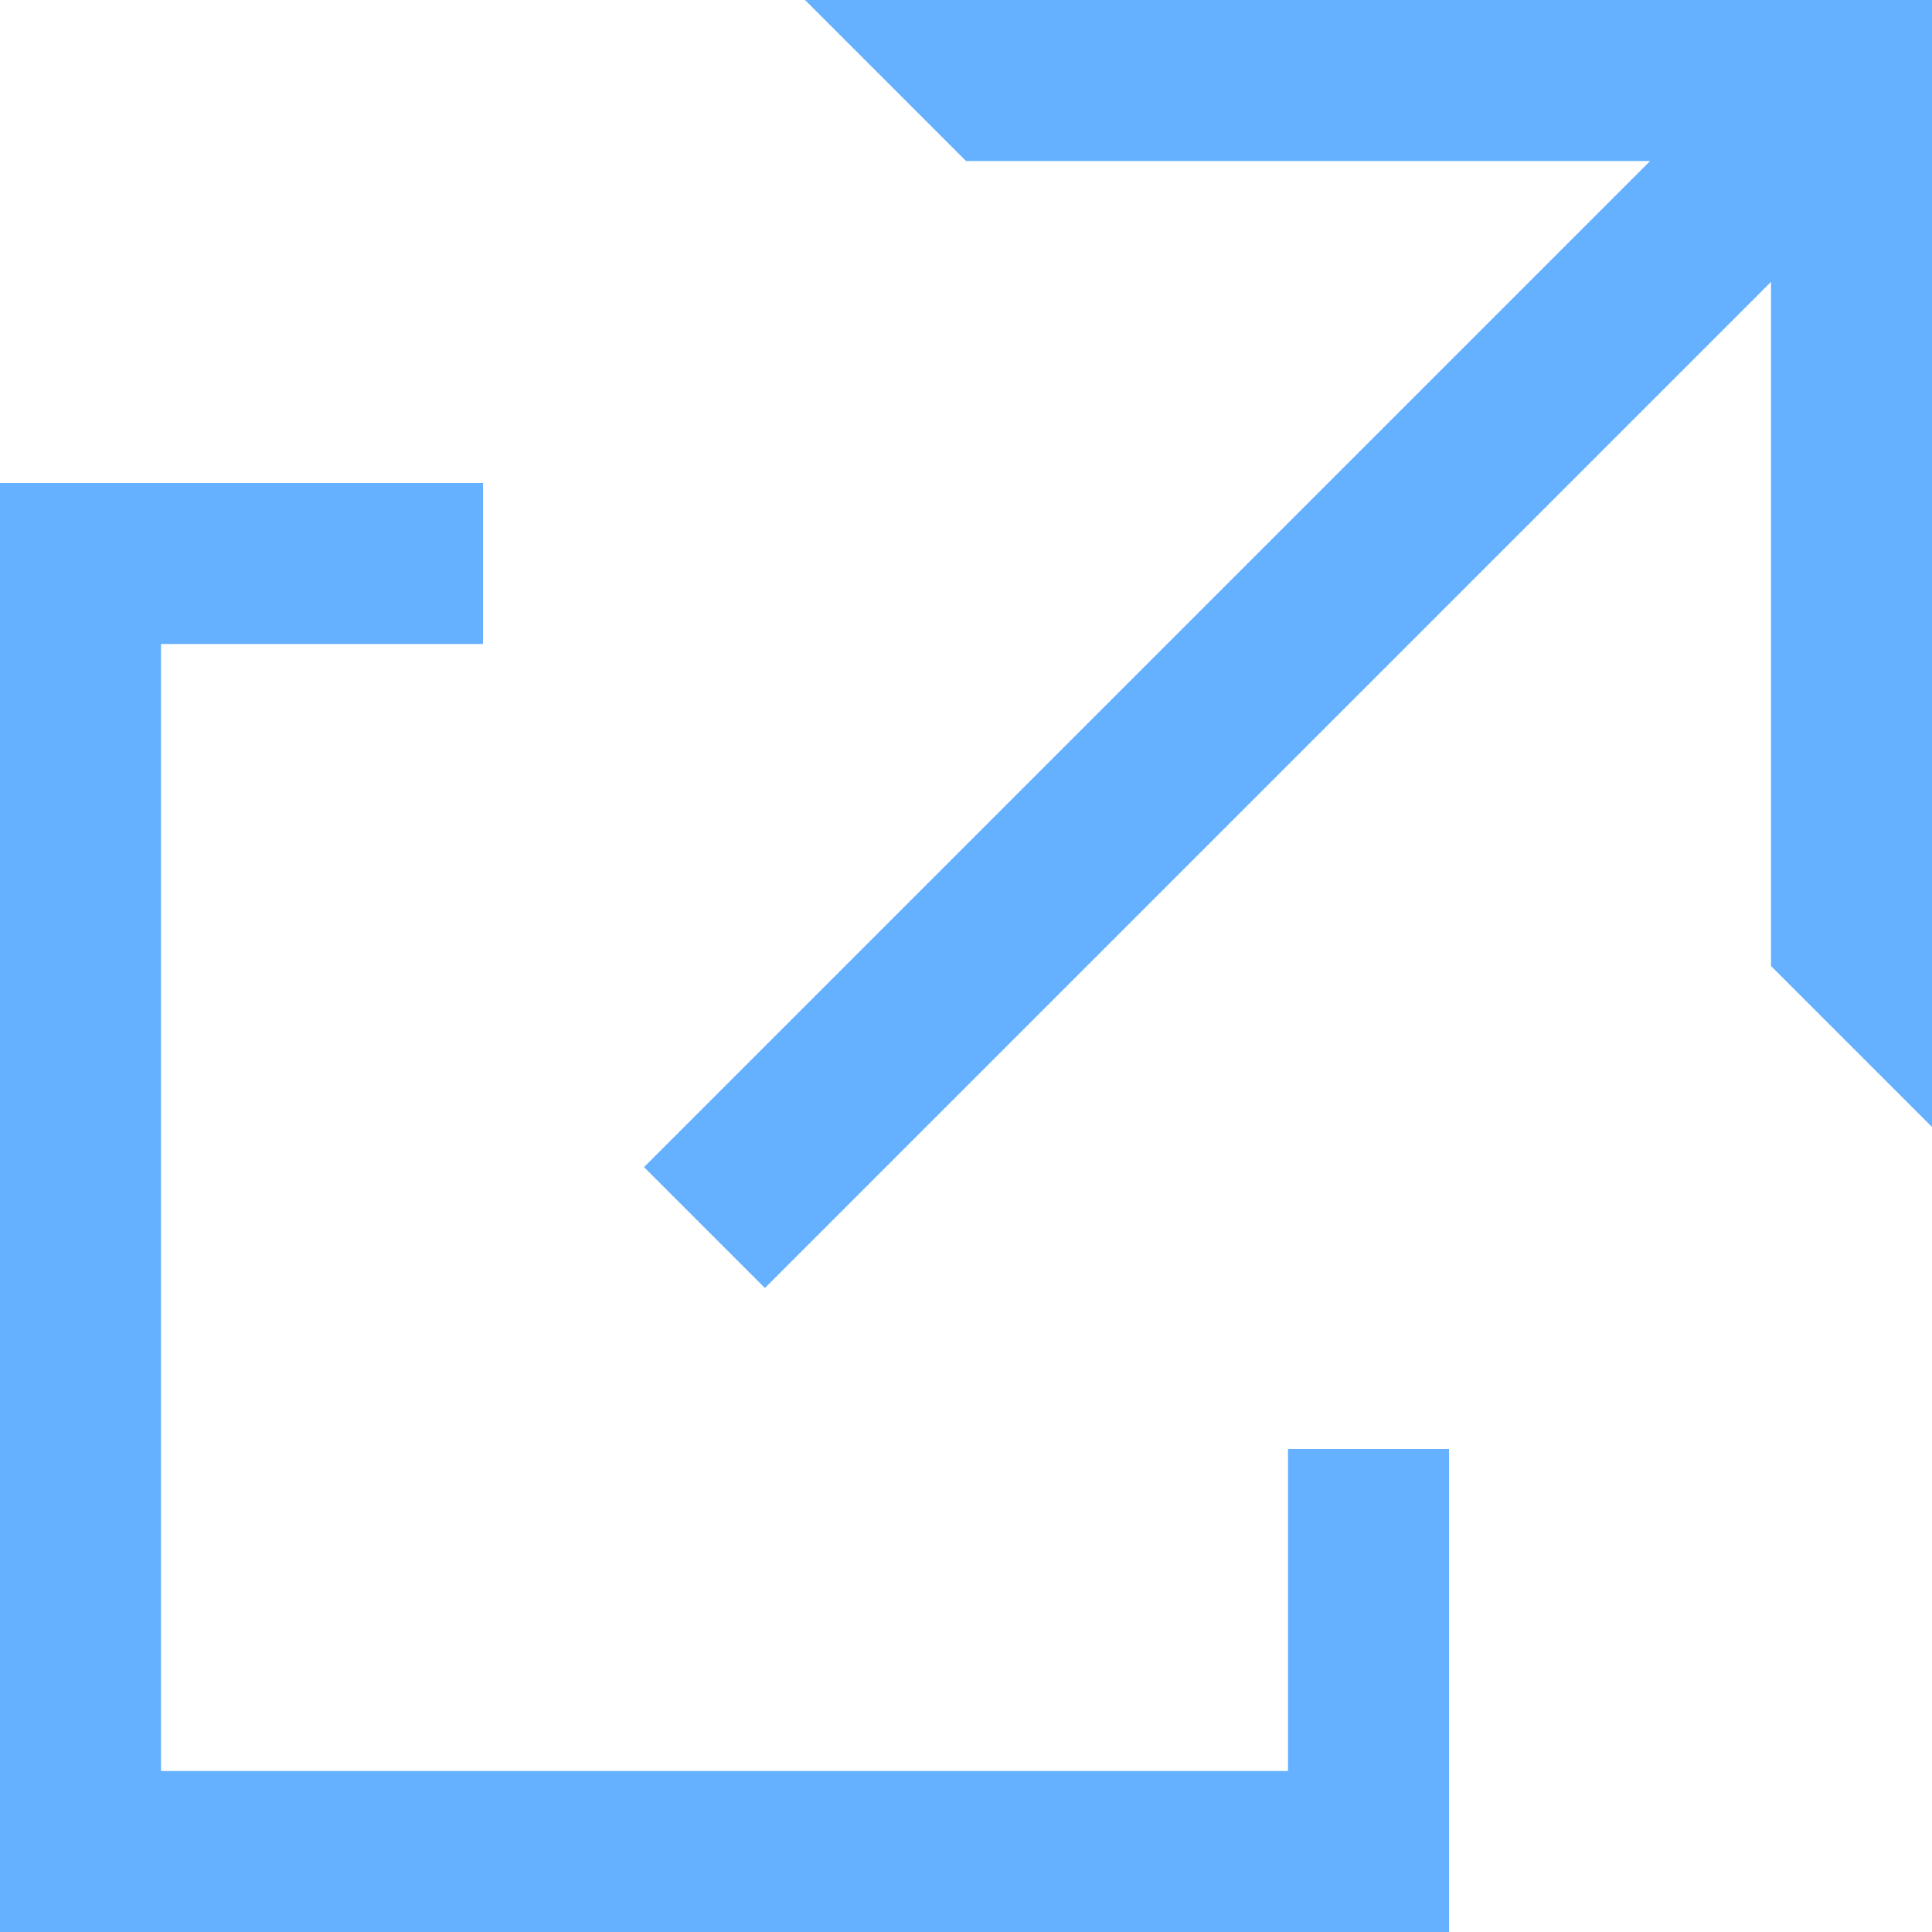 <svg xmlns="http://www.w3.org/2000/svg" width="12" height="12"><g fill="#65B0FF"><path d="M11 1H6L5 0h7v7l-1-1z"/><path d="M11.249 0 12 .751 4.751 8 4 7.249z"/><path d="M1 4v7h7V9h1v3H0V3h3v1z"/></g></svg>